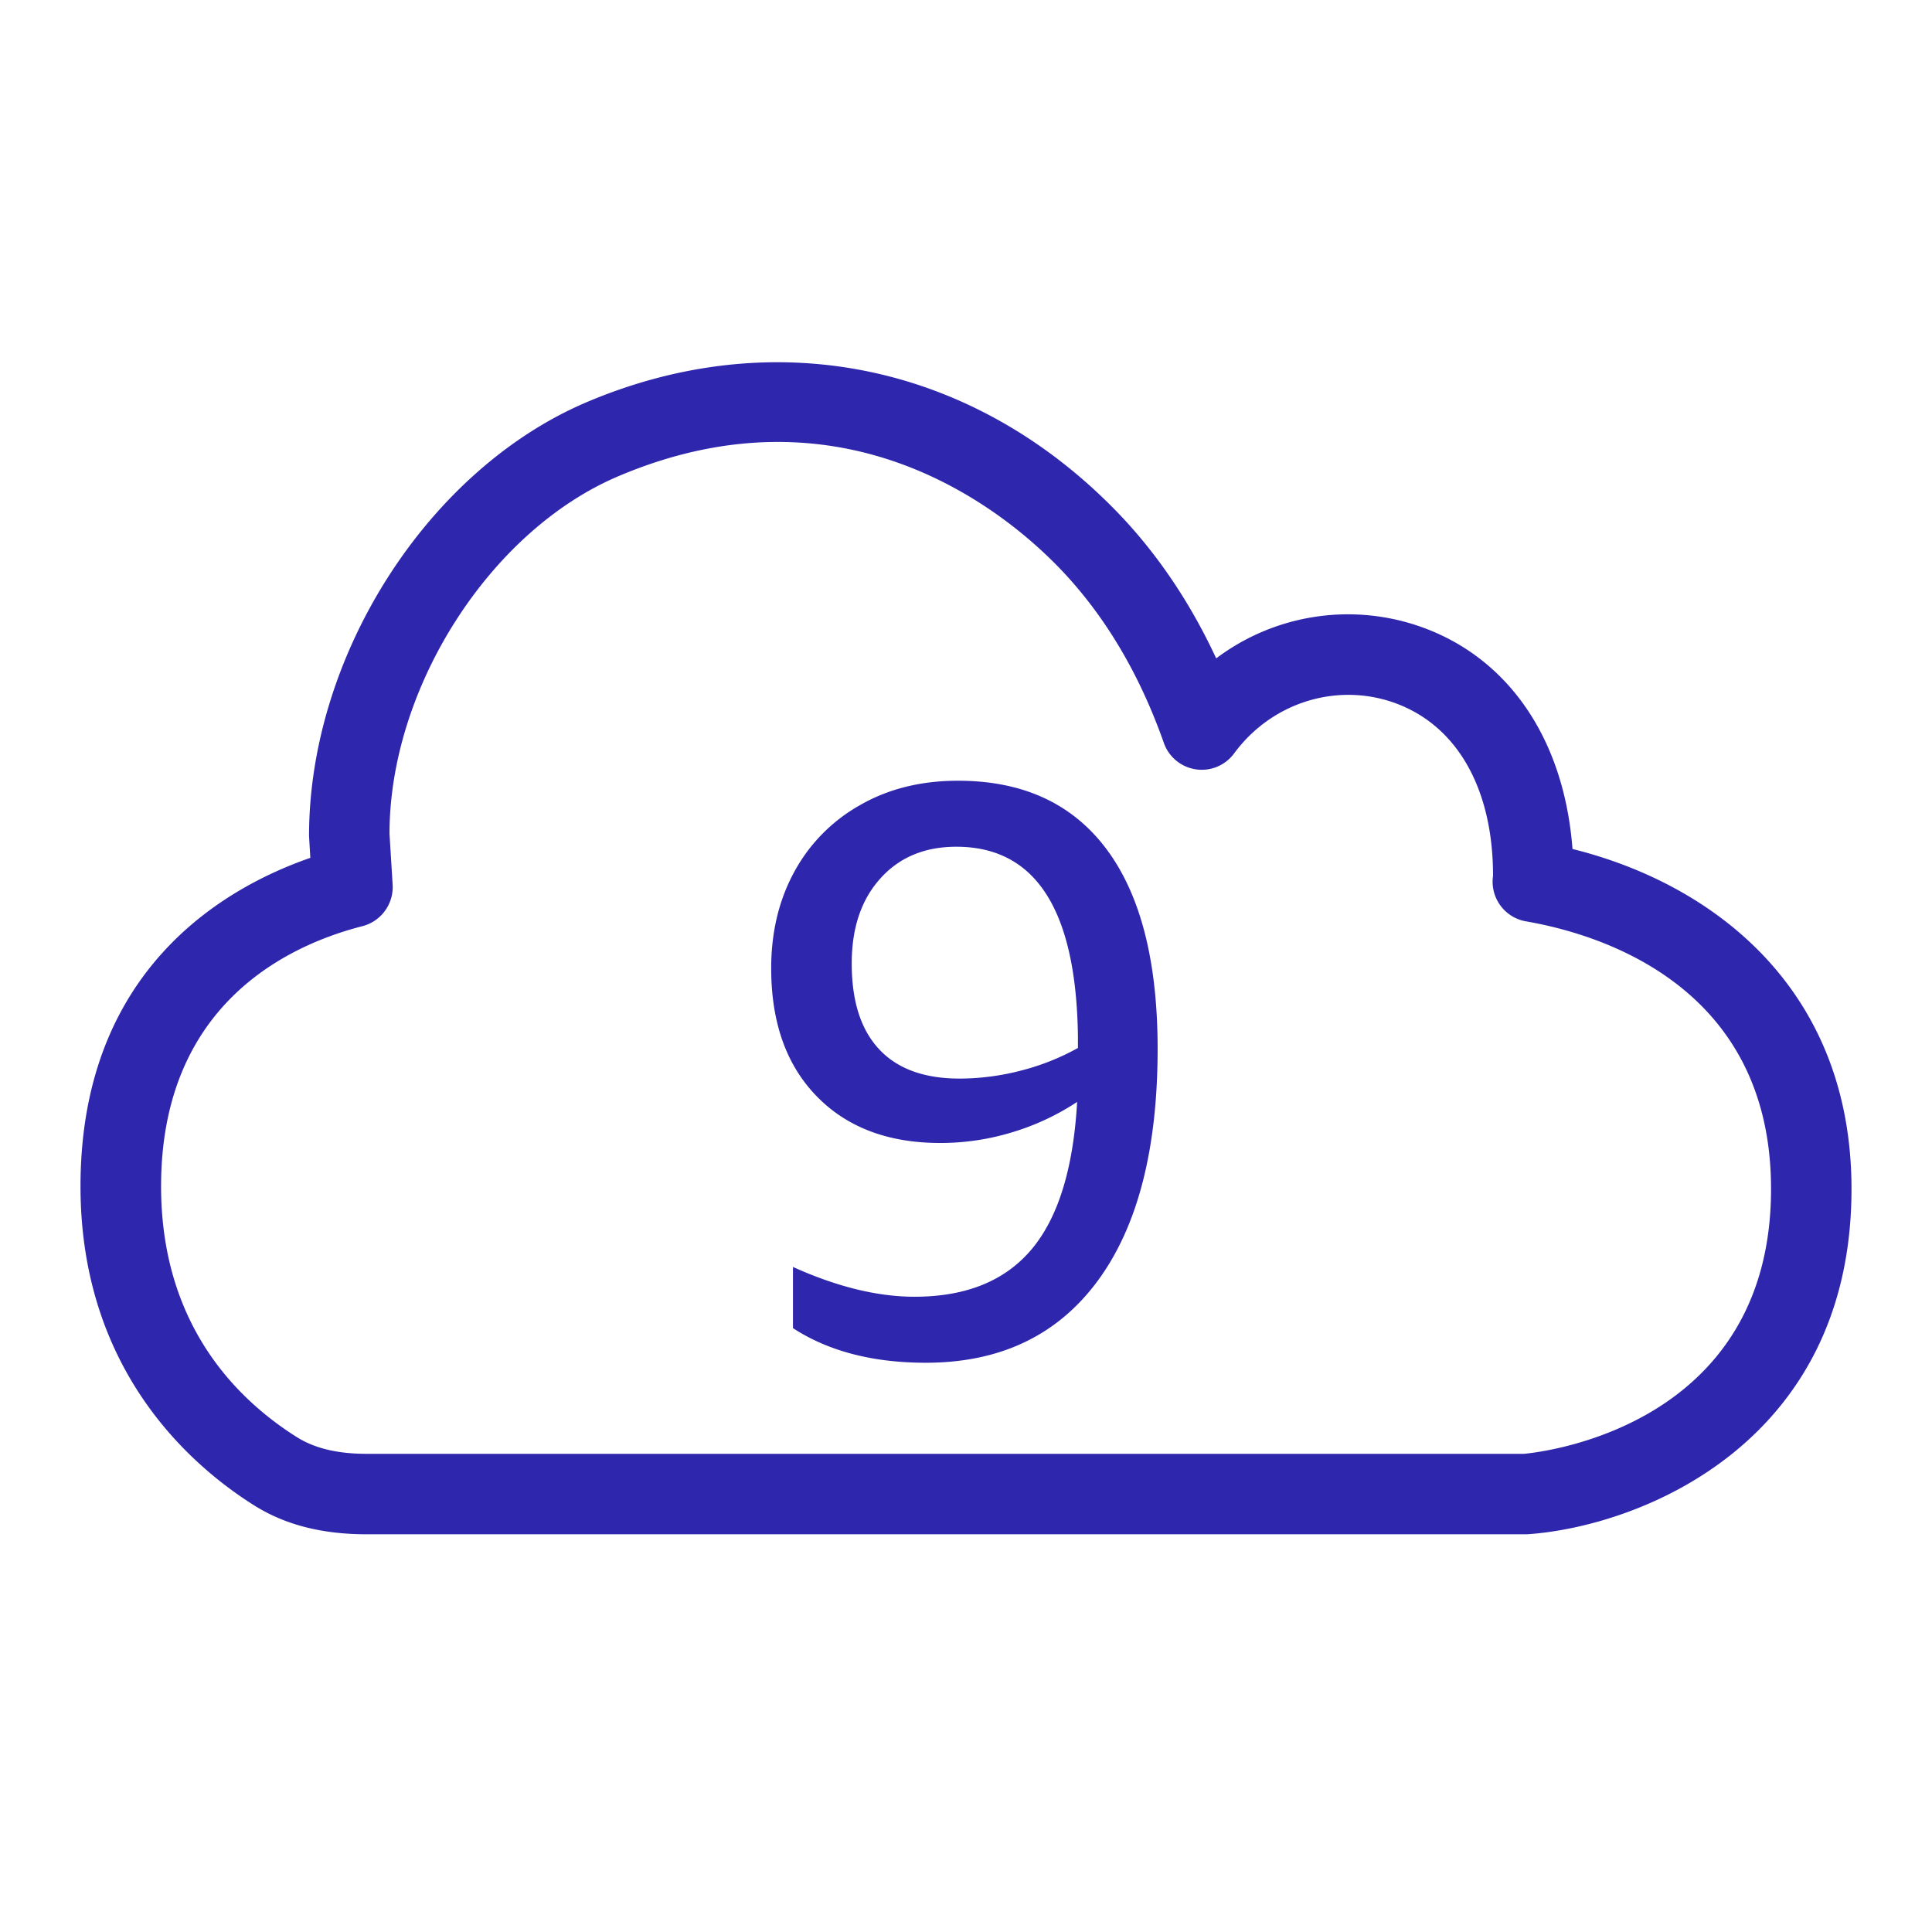 <svg width="48" height="48" xmlns="http://www.w3.org/2000/svg" id="Cloud9Cloud9" ><path d="M37.862 36.12H9.11c-.726 0-1.296-.138-1.738-.417-1.538-.97-3.37-2.84-3.37-6.229 0-4.506 3.133-5.985 5.003-6.464.462-.119.777-.55.75-1.028l-.078-1.267c0-3.627 2.497-7.53 5.683-8.882 1.436-.61 2.762-.853 3.964-.853 3.421 0 5.836 1.963 6.891 3.025 1.163 1.17 2.071 2.667 2.7 4.451a.998.998 0 001.748.26c.91-1.235 2.476-1.747 3.895-1.284 1.614.53 2.538 2.13 2.536 4.327a1 1 0 00.82 1.132c1.83.316 6.087 1.593 6.087 6.648 0 5.863-5.602 6.531-6.138 6.581zm1.206-15.028c-.21-2.767-1.63-4.819-3.887-5.56a5.444 5.444 0 00-4.965.825c-.674-1.45-1.54-2.713-2.584-3.762-3.566-3.588-8.447-4.558-13.054-2.604-3.935 1.671-6.902 6.281-6.9 10.782l.032.54C5.532 22.068 2 24.122 2 29.473c0 4.527 2.696 6.906 4.302 7.92.772.488 1.69.725 2.806.726h28.797a.89.89 0 00.073-.003C40.753 37.915 46 35.861 46 29.54c0-4.982-3.444-7.582-6.932-8.447zM26.78 26.037a5.904 5.904 0 01-1.409.56 6.09 6.09 0 01-1.53.2c-.88 0-1.547-.243-2-.73-.455-.487-.68-1.197-.68-2.13 0-.88.236-1.584.71-2.11.472-.527 1.102-.79 1.89-.79 1.972 0 2.98 1.573 3.02 4.72v.28zm-2.98-6.64c-.919 0-1.733.202-2.44.61a4.19 4.19 0 00-1.63 1.66c-.38.7-.57 1.496-.57 2.39 0 1.346.377 2.407 1.131 3.18.753.773 1.776 1.16 3.07 1.16a6.1 6.1 0 001.8-.27 6.14 6.14 0 001.6-.75c-.094 1.653-.47 2.873-1.13 3.66-.66.786-1.63 1.18-2.91 1.18-.92 0-1.927-.247-3.02-.74v1.52c.88.572 1.98.86 3.3.86 1.84 0 3.26-.674 4.26-2.02 1-1.347 1.5-3.274 1.5-5.78 0-2.173-.424-3.827-1.27-4.96-.848-1.133-2.077-1.7-3.69-1.7z" fill="#2E27AD" fill-rule="evenodd"></path></svg>